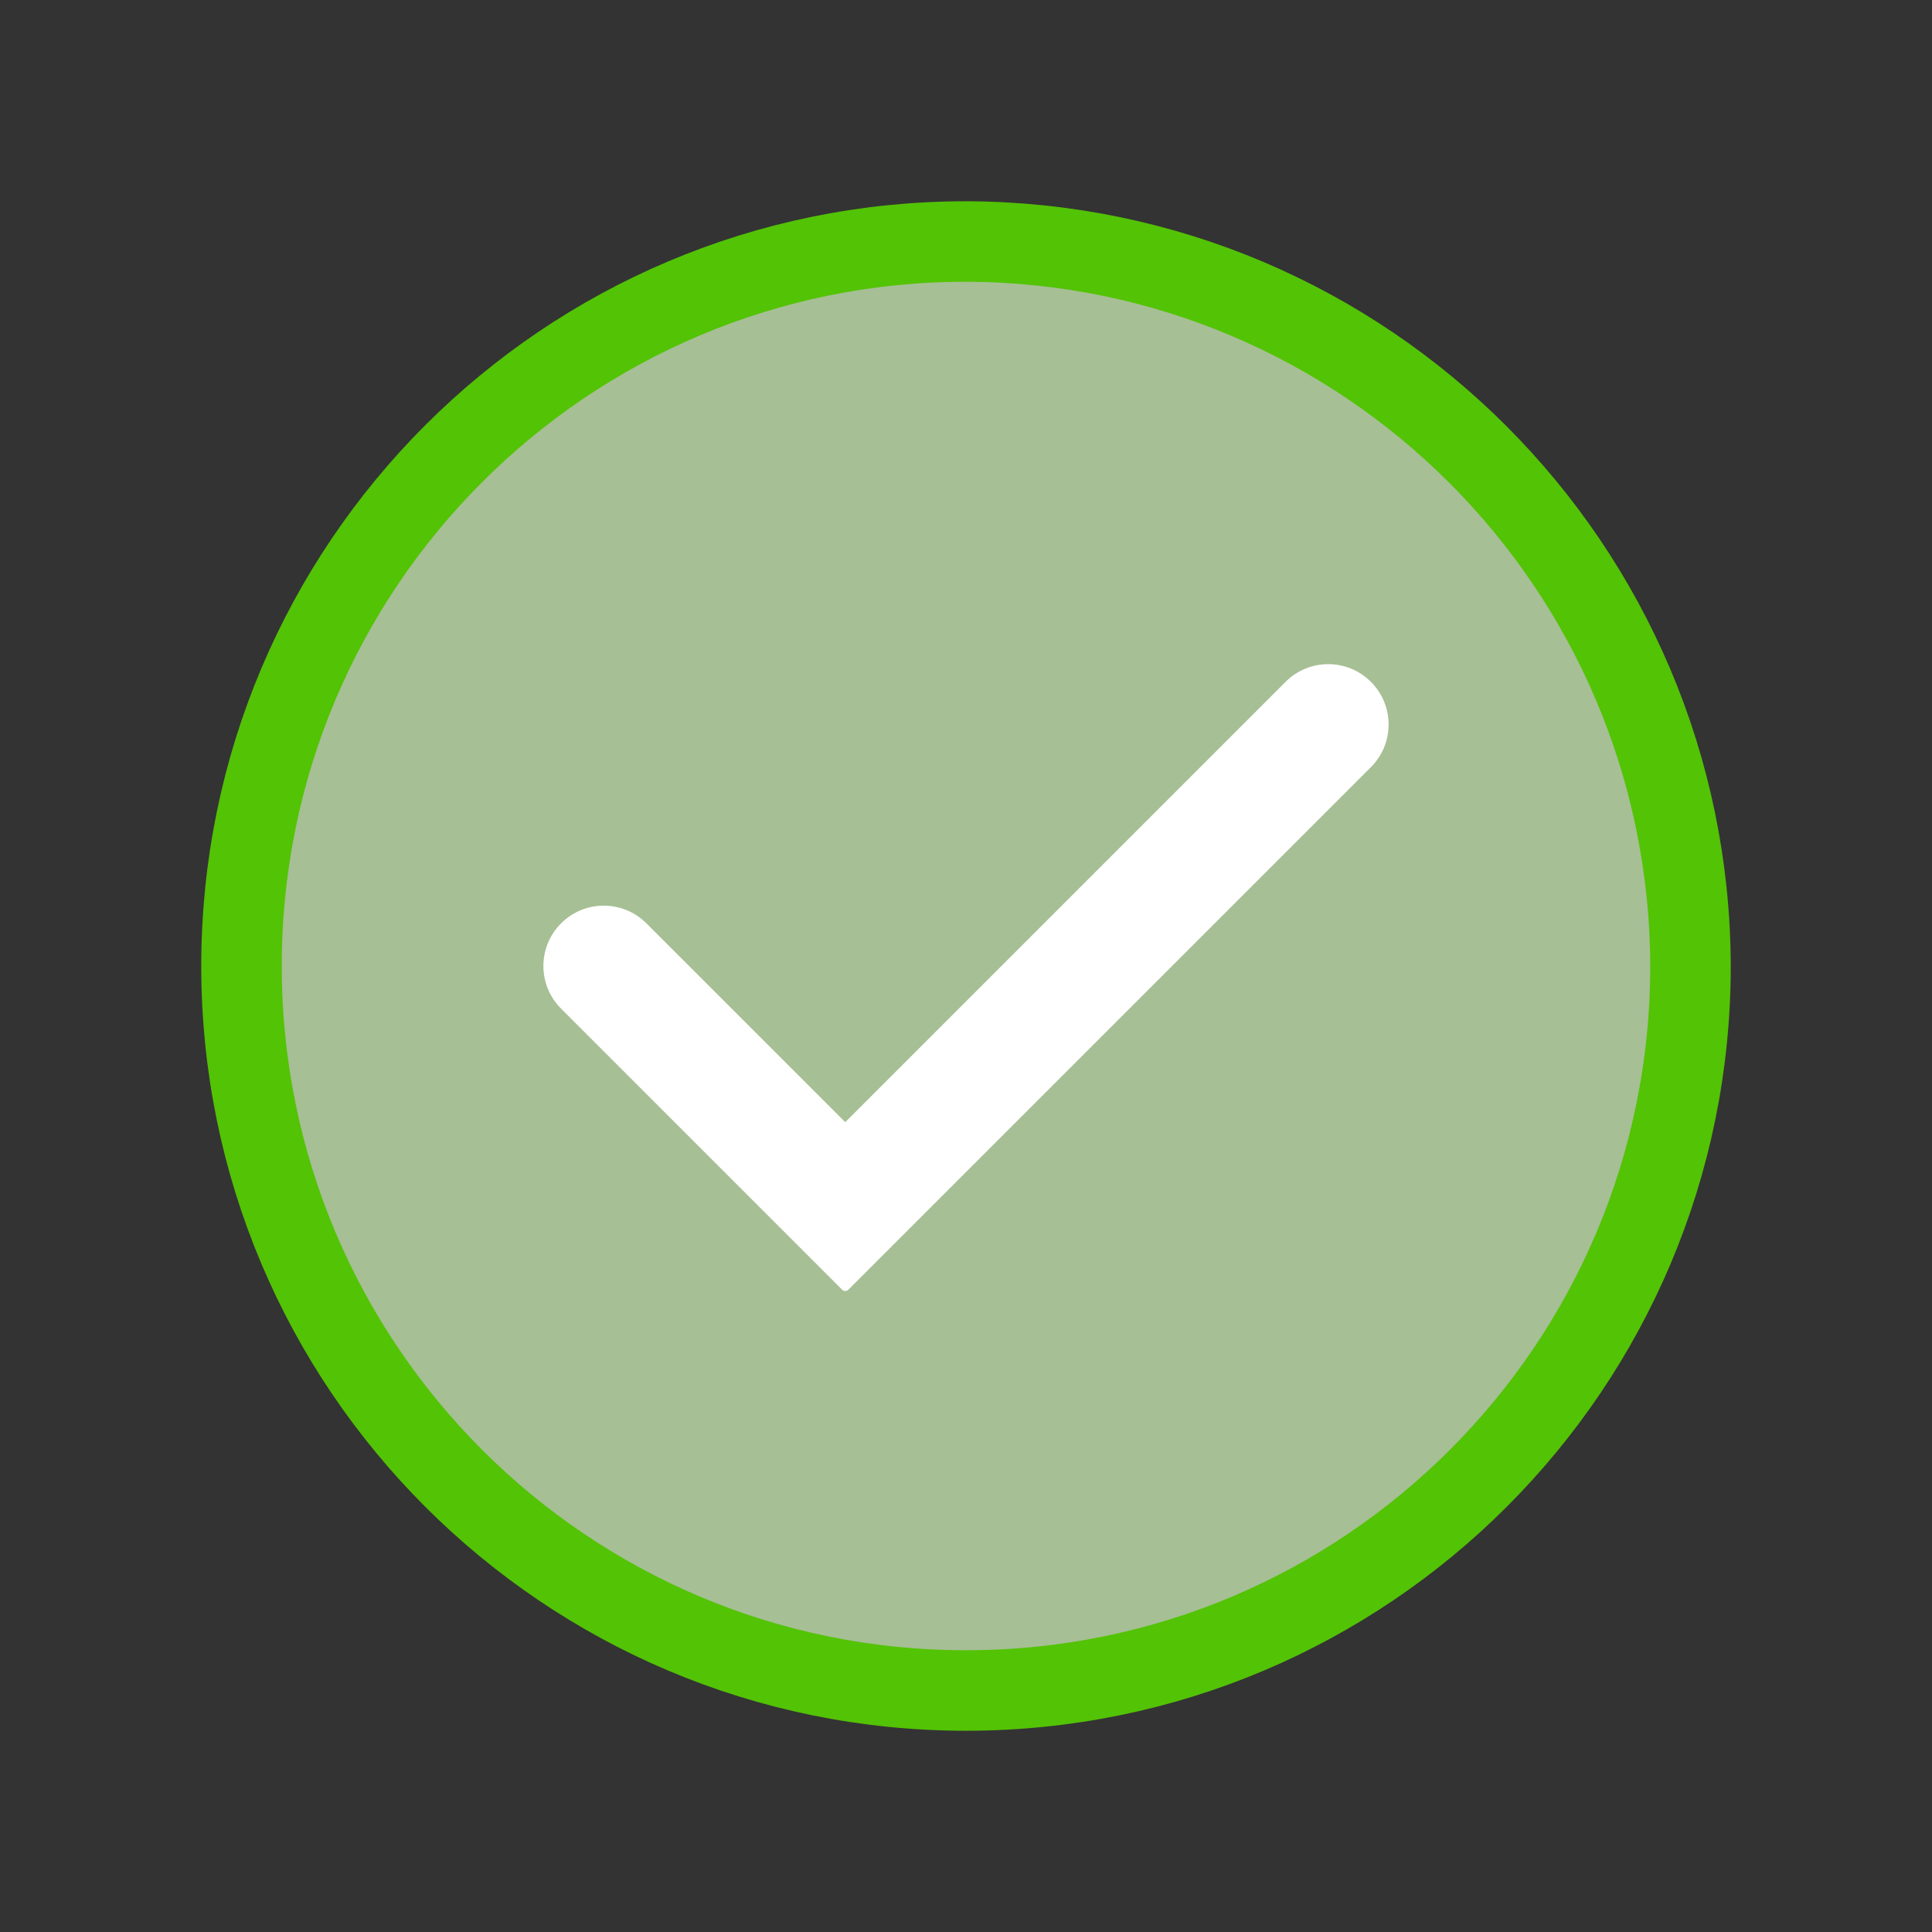 <svg width="24" height="24" viewBox="0 0 24 24" fill="none" xmlns="http://www.w3.org/2000/svg">
    <rect x="0" y="0" width="24" height="24" fill="#333333" stroke="none"/>
    <path fill-rule="evenodd" clip-rule="evenodd"
          d="M12 3C7.029 3 3 7.029 3 12C3 16.971 7.029 21 12 21C16.971 21 21 16.971 21 12C20.986 7.035 16.965 3.014 12 3Z"
          fill="#a6bf95" stroke="#53C305"/>
    <path fill-rule="evenodd" clip-rule="evenodd"
          d="M10.54 16.02C10.518 16.043 10.482 16.043 10.46 16.02L6.97 12.53C6.677 12.237 6.677 11.763 6.97 11.47C7.263 11.177 7.737 11.177 8.03 11.47L10.5 13.94L15.97 8.47C16.263 8.177 16.737 8.177 17.03 8.47C17.323 8.763 17.323 9.237 17.03 9.53L10.54 16.02Z"
          fill="white"/>
</svg>
